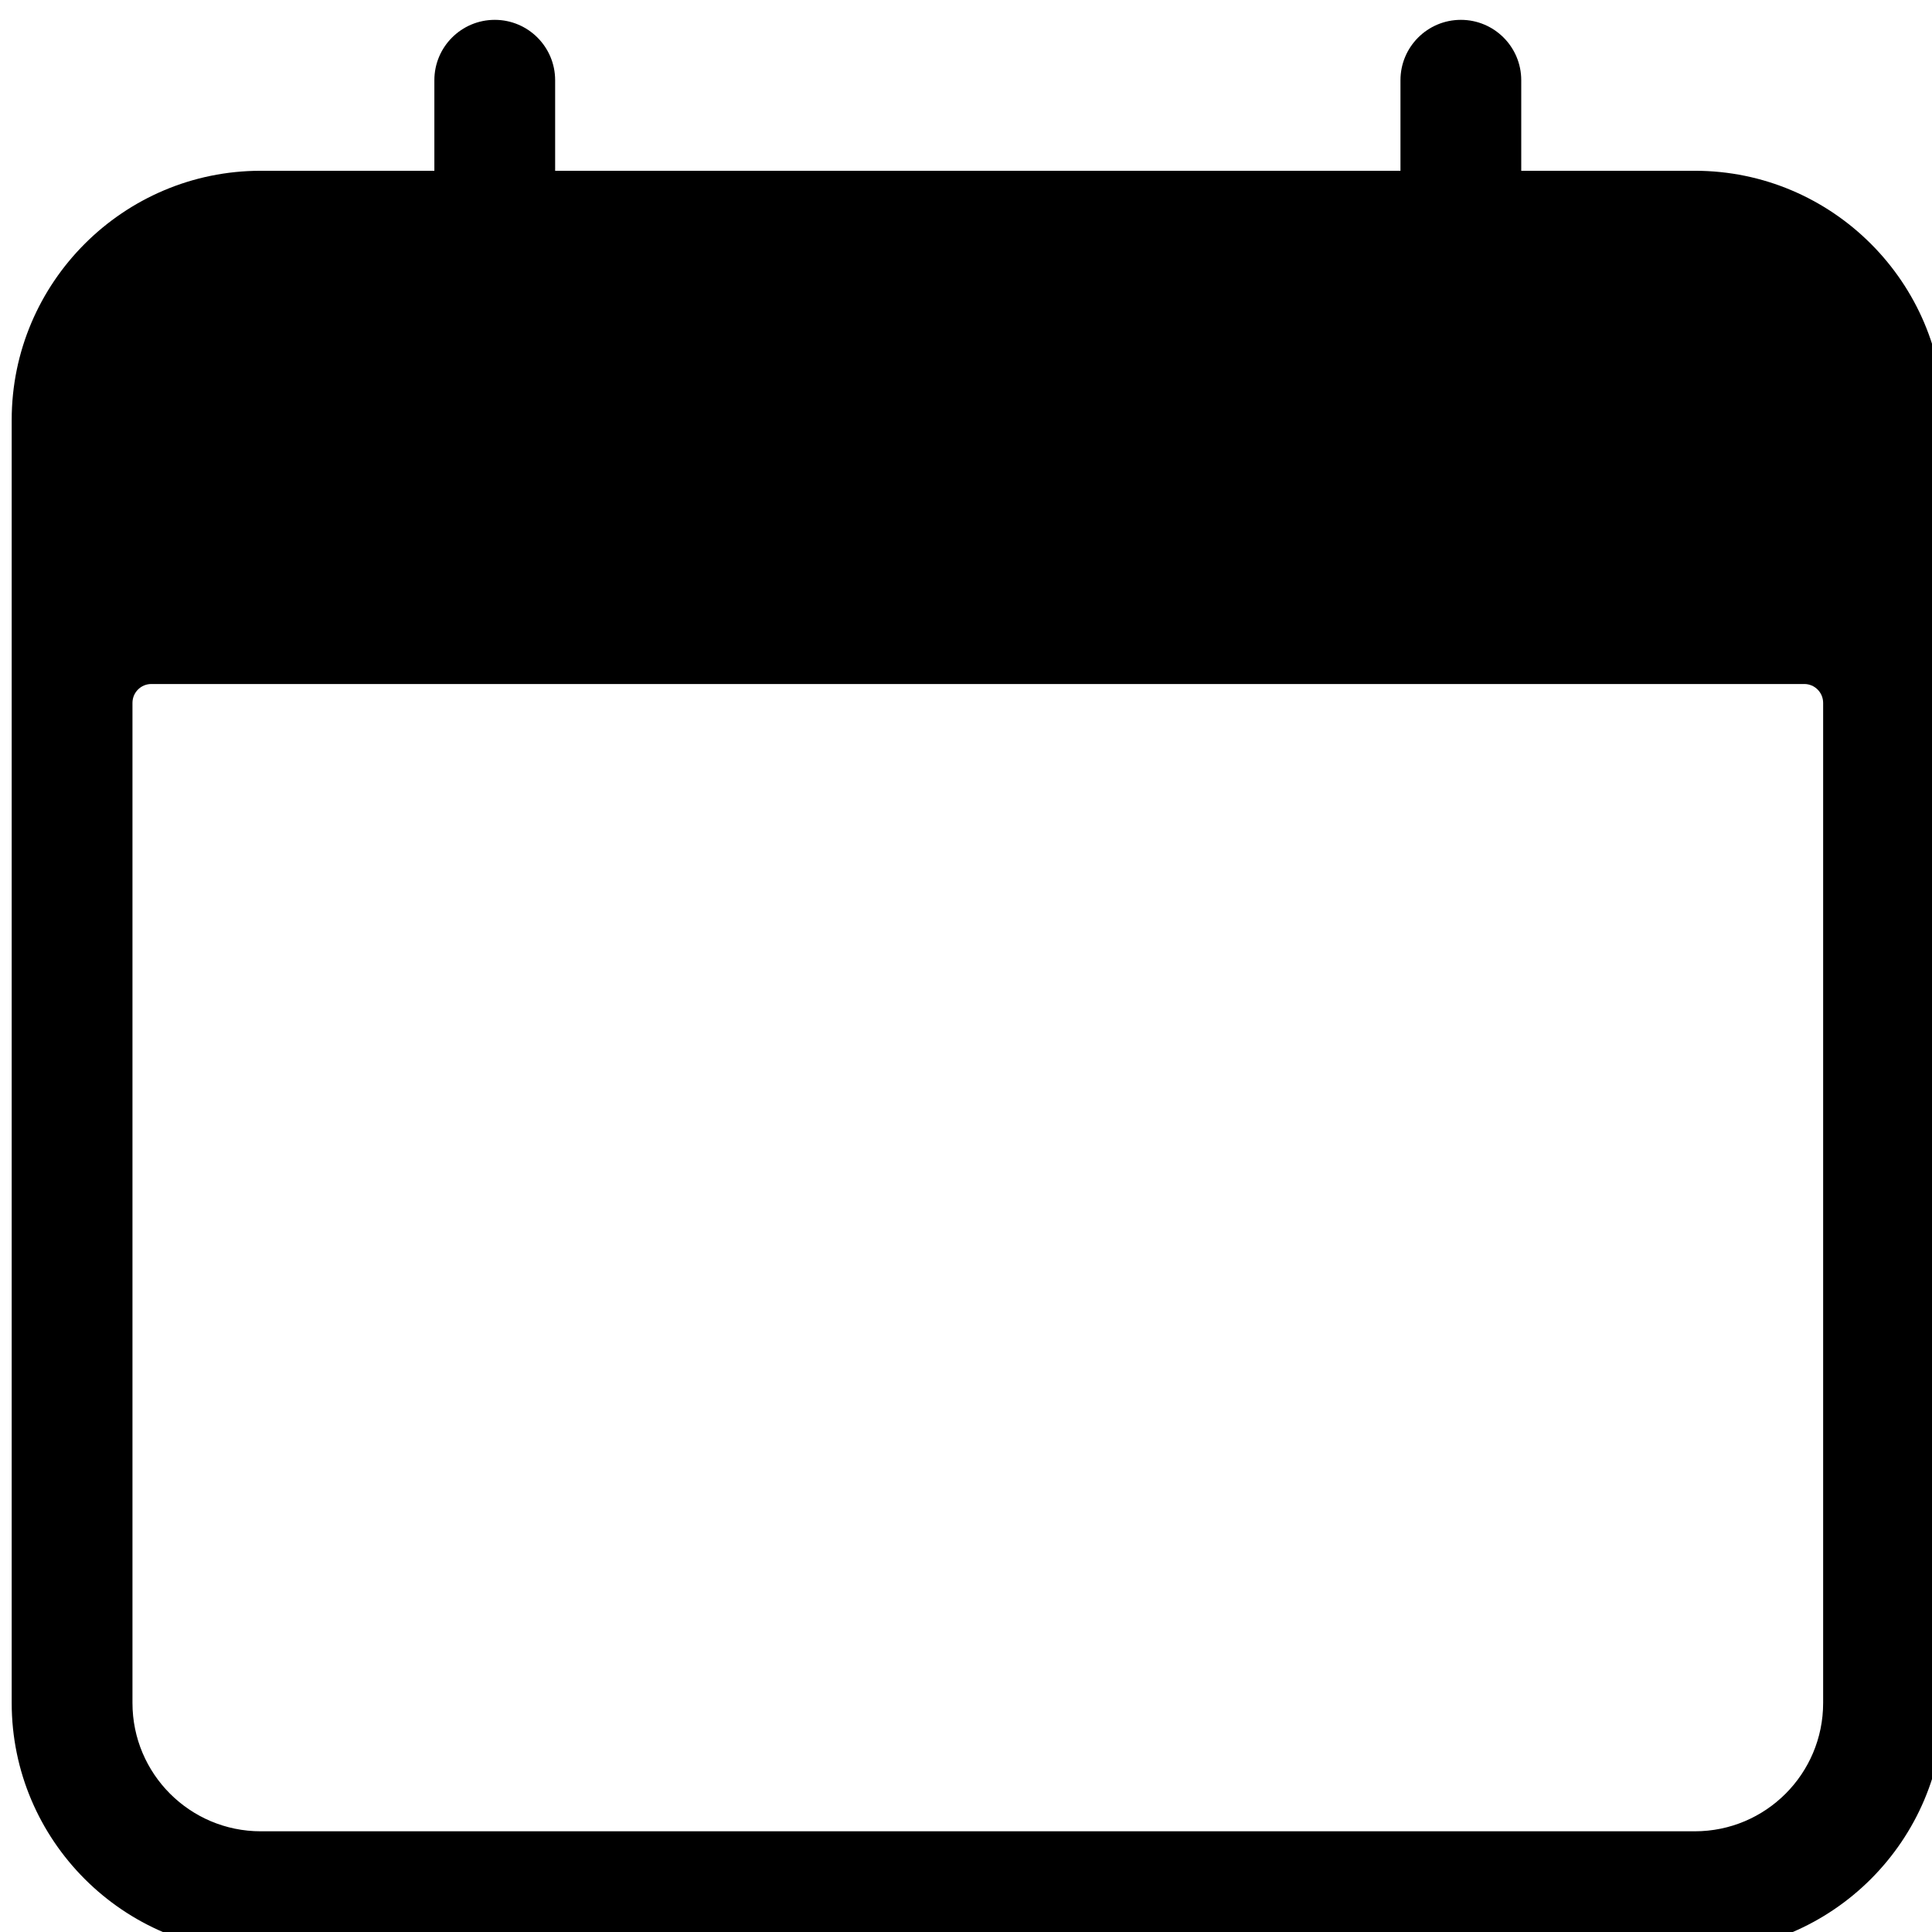 <svg width="100%" height="100%" style="overflow:visible;" preserveAspectRatio="none" viewBox="0 0 36.01 36.01" fill="none" xmlns="http://www.w3.org/2000/svg">
<g clip-path="url(#clip0_2941_745)">
<path d="M31.59 3.183H28.354V1.495C28.354 0.874 27.85 0.37 27.229 0.37C26.607 0.37 26.103 0.874 26.103 1.495V3.183H10.347V1.495C10.347 0.874 9.843 0.37 9.222 0.37C8.6 0.37 8.096 0.874 8.096 1.495V3.183H4.86C2.301 3.183 0.218 5.266 0.218 7.826V31.741C0.218 34.301 2.301 36.384 4.86 36.384H31.59C34.15 36.384 36.232 34.301 36.232 31.741V7.826C36.232 5.266 34.15 3.183 31.59 3.183ZM33.981 31.741C33.981 33.062 32.911 34.133 31.59 34.133H4.86C3.54 34.133 2.469 33.062 2.469 31.741V13.101C2.469 12.907 2.626 12.749 2.821 12.749H33.63C33.824 12.749 33.981 12.907 33.981 13.101V31.741Z" fill="#1699F8" style="fill:#1699F8;fill:color(display-p3 0.086 0.6 0.973);fill-opacity:1;"/>
</g>
<defs>
<clipPath id="clip0_2941_745">
<rect width="36.014" height="36.014" fill="white" style="fill:white;fill-opacity:1;" transform="translate(0.218 0.37)"/>
</clipPath>
</defs>
</svg>

